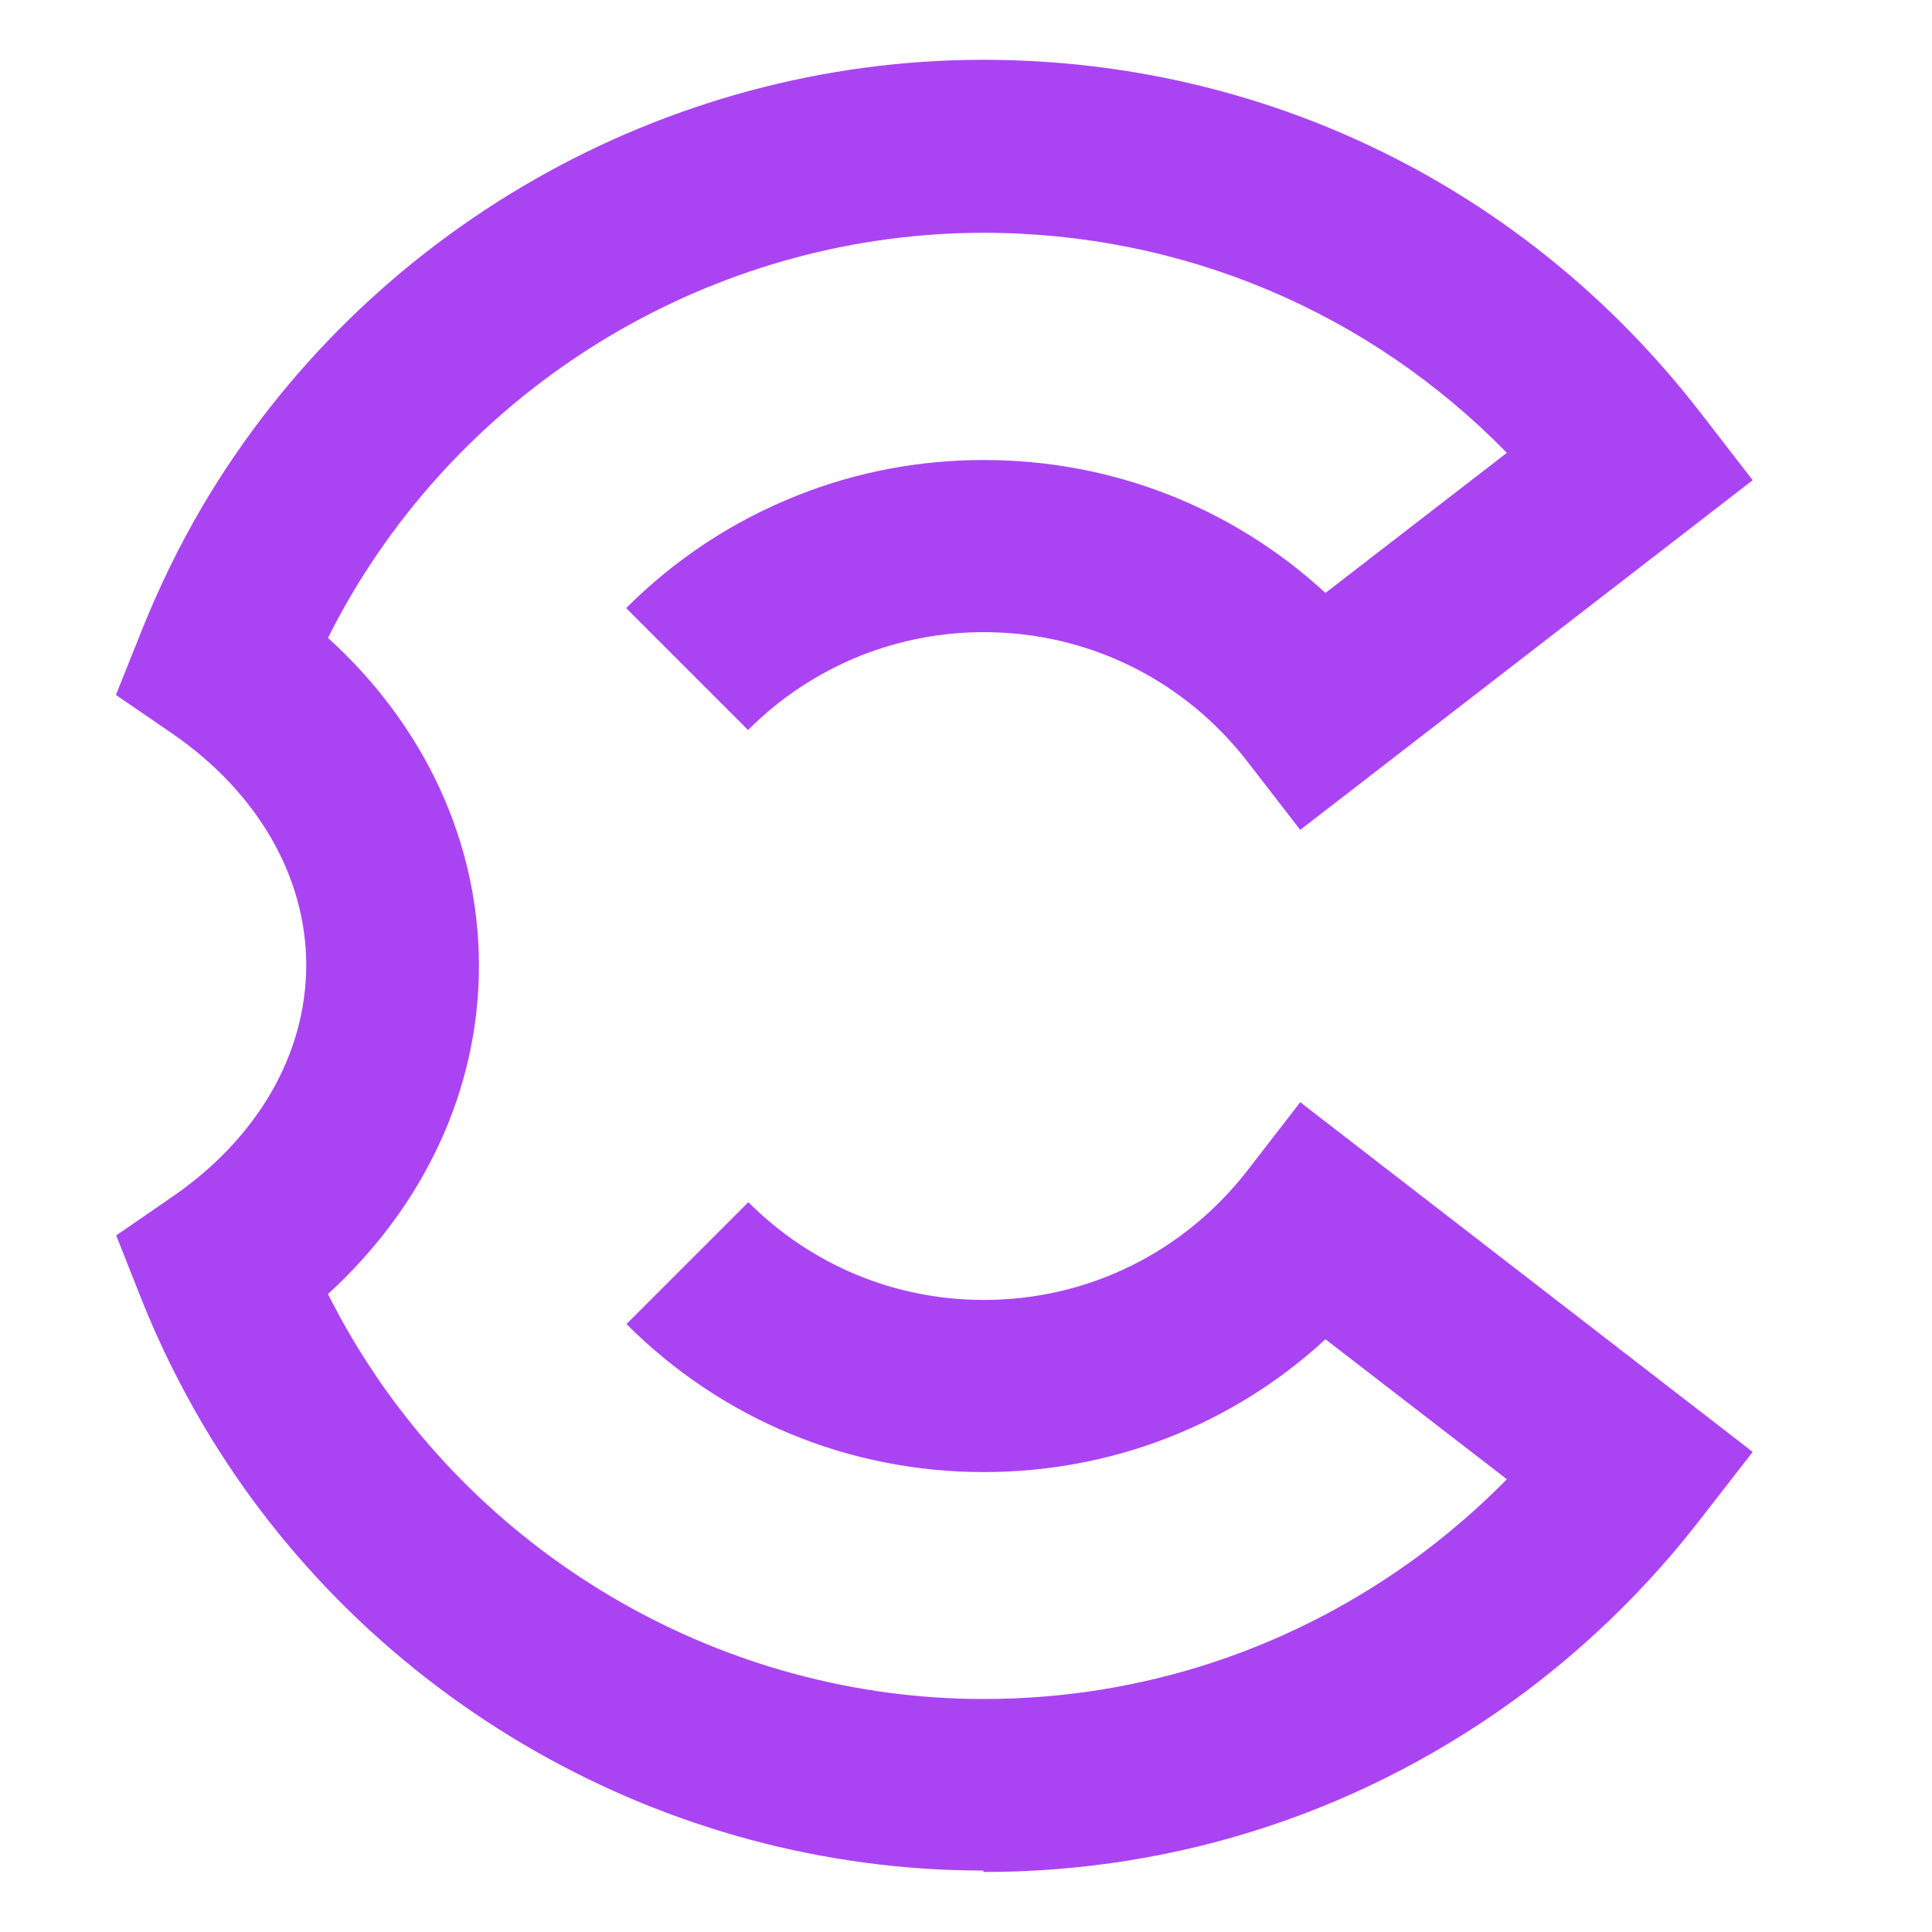 <svg width="20" height="20" viewBox="0 0 20 20" fill="none" xmlns="http://www.w3.org/2000/svg">
<path d="M10.178 19.364C6.885 19.364 3.792 17.6 2.108 14.759C1.862 14.341 1.643 13.9 1.465 13.451L1.203 12.789L1.788 12.386C2.668 11.78 3.17 10.909 3.17 9.991C3.17 9.074 2.665 8.203 1.788 7.597L1.2 7.194L1.465 6.532C1.643 6.086 1.856 5.648 2.102 5.23C3.786 2.386 6.879 0.619 10.178 0.619C13.1 0.619 15.802 1.946 17.596 4.263L18.144 4.971L13.46 8.591L12.915 7.886C12.256 7.034 11.259 6.544 10.185 6.544C9.745 6.544 9.317 6.627 8.91 6.787C8.473 6.963 8.079 7.221 7.744 7.557L6.482 6.295C6.99 5.787 7.584 5.396 8.249 5.131C8.864 4.885 9.517 4.762 10.185 4.762C11.514 4.762 12.764 5.255 13.721 6.138L15.599 4.688C14.177 3.232 12.247 2.41 10.182 2.41C7.51 2.41 5.008 3.842 3.644 6.147C3.555 6.295 3.475 6.449 3.395 6.603C4.398 7.514 4.958 8.72 4.958 9.998C4.958 11.275 4.395 12.482 3.395 13.396C3.475 13.553 3.558 13.707 3.647 13.857C5.011 16.157 7.513 17.588 10.182 17.588C11.831 17.588 13.401 17.064 14.722 16.08C15.032 15.846 15.328 15.59 15.599 15.313L13.721 13.864C12.764 14.747 11.514 15.239 10.185 15.239C8.787 15.239 7.473 14.694 6.485 13.707L7.747 12.445C8.399 13.097 9.264 13.457 10.185 13.457C11.259 13.457 12.253 12.968 12.915 12.115L13.46 11.41L18.144 15.03L17.596 15.735C17.076 16.406 16.47 17.003 15.79 17.514C14.158 18.733 12.219 19.379 10.182 19.379L10.178 19.364Z"
      fill="#AA44F3" />
</svg>
